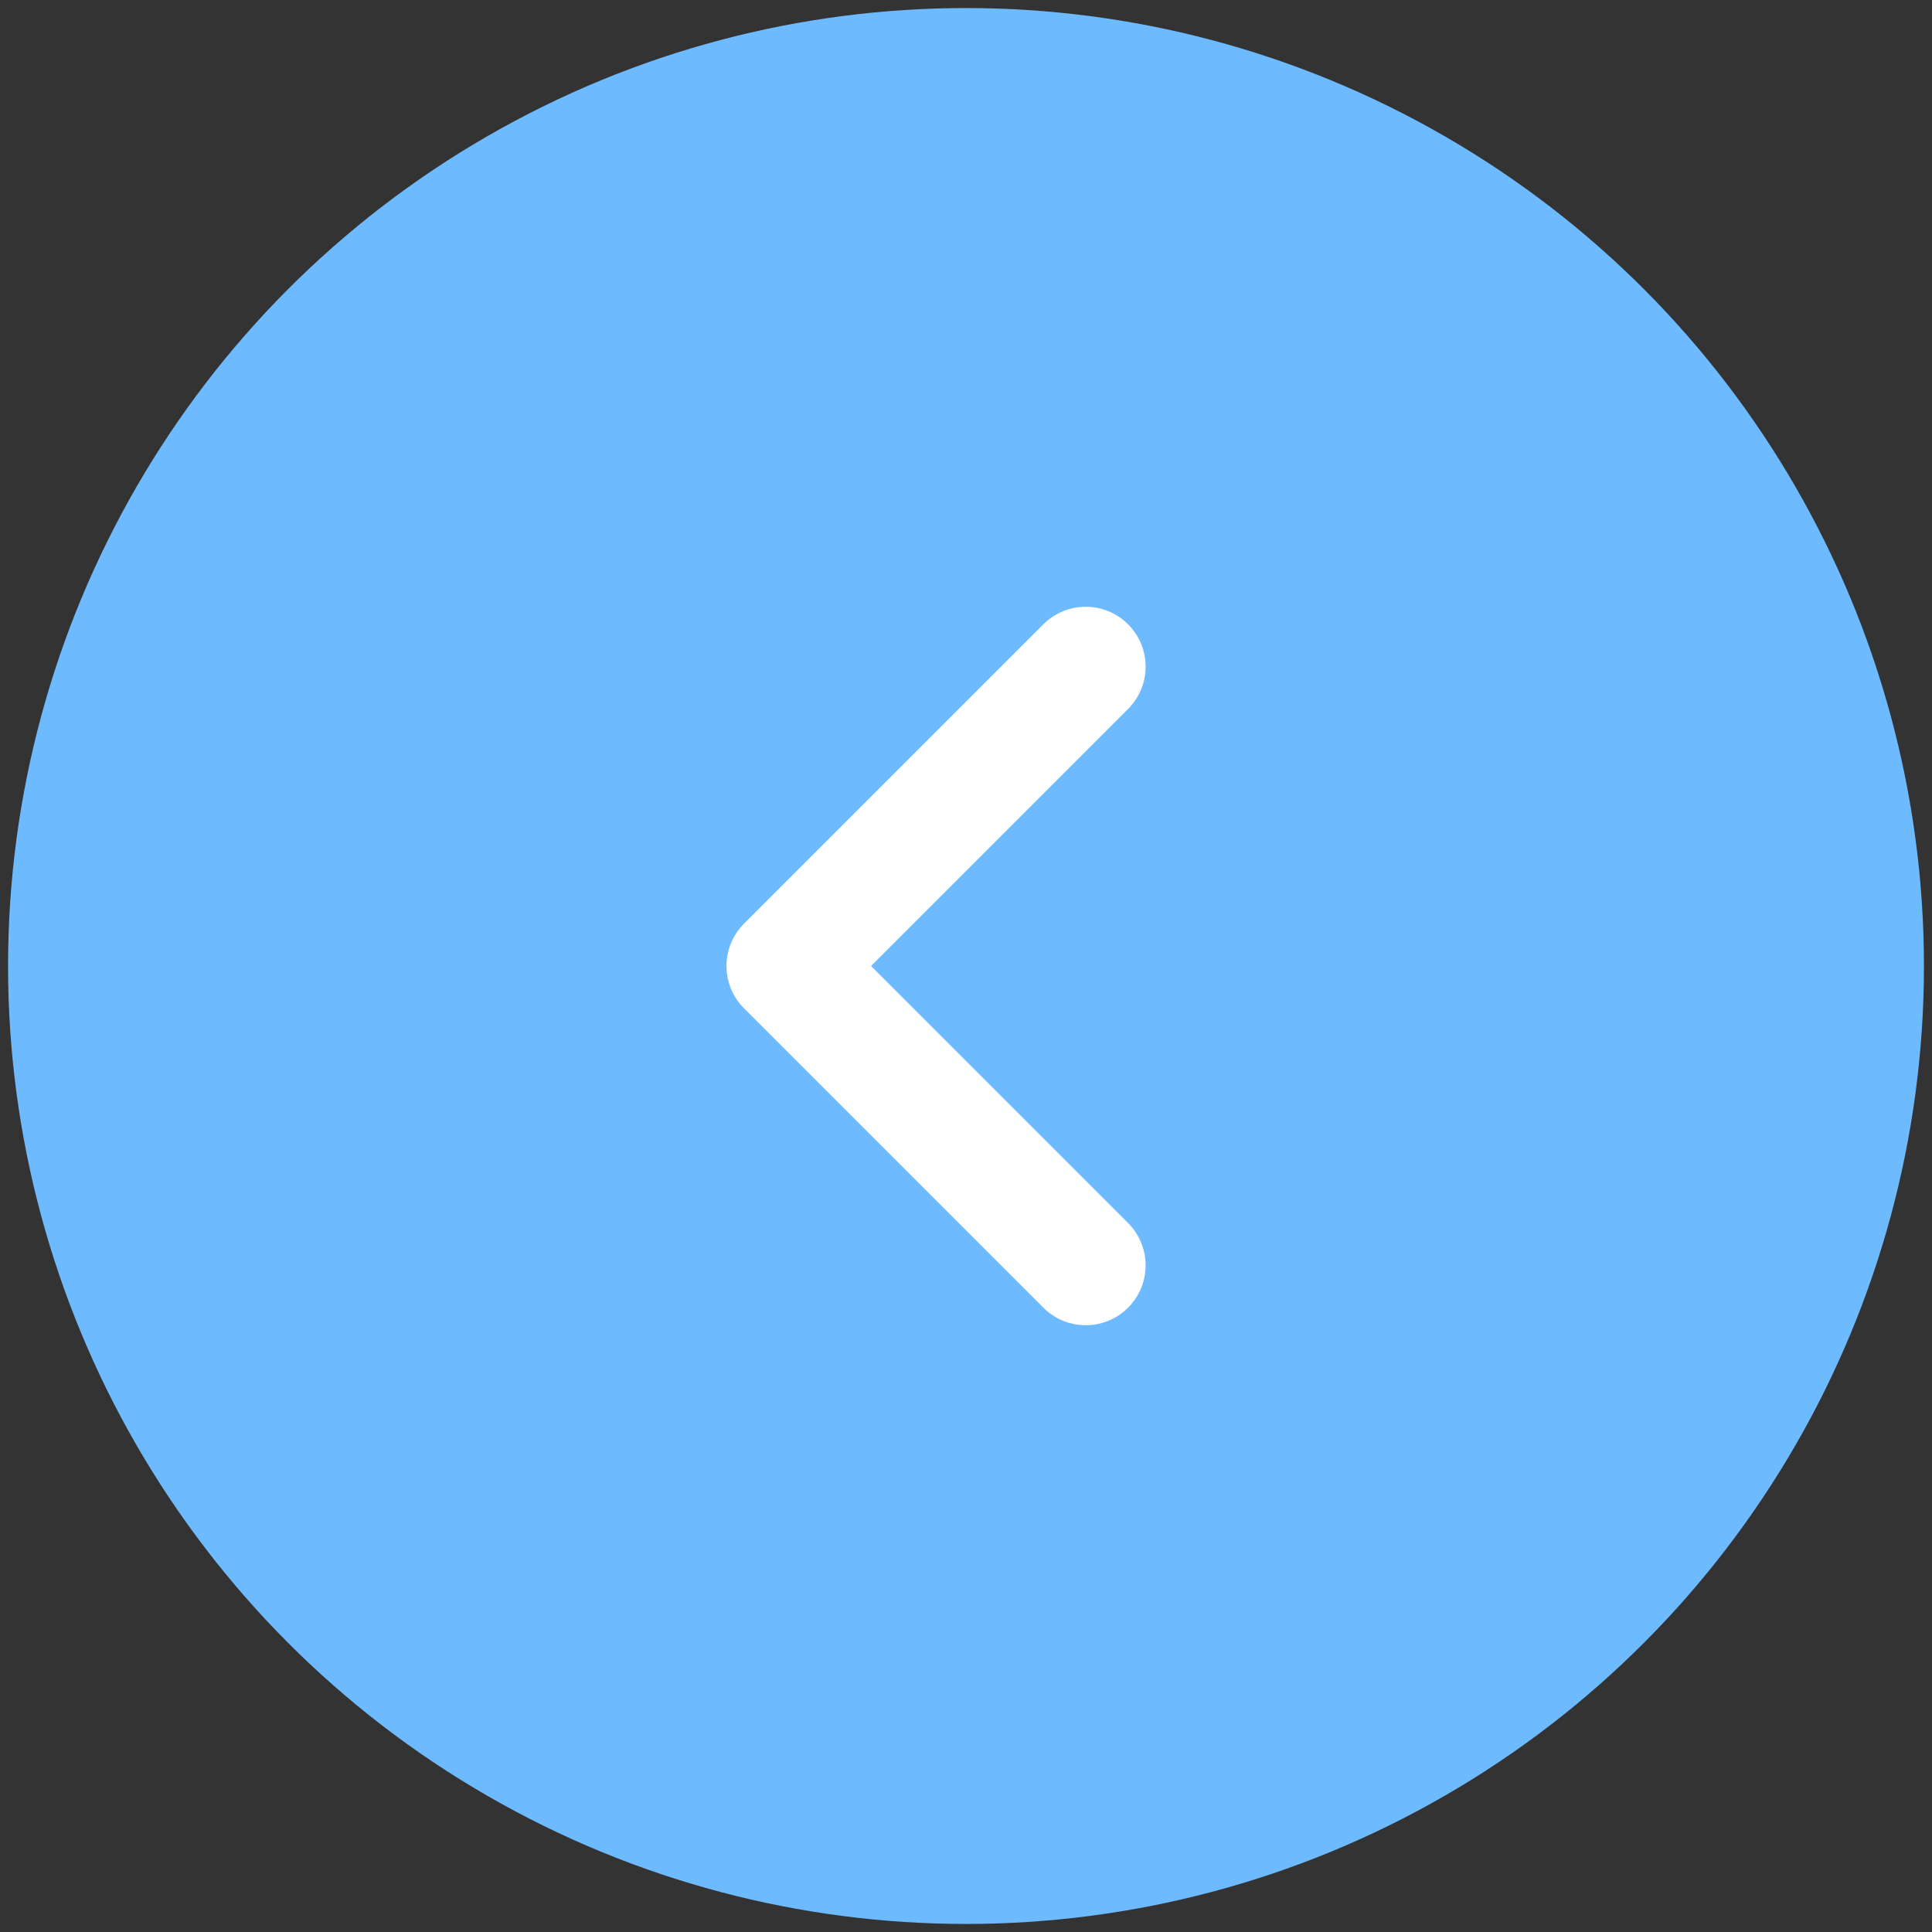 <?xml version="1.0" encoding="utf-8"?>
<!-- Generator: Adobe Illustrator 16.0.0, SVG Export Plug-In . SVG Version: 6.00 Build 0)  -->
<!DOCTYPE svg PUBLIC "-//W3C//DTD SVG 1.1//EN" "http://www.w3.org/Graphics/SVG/1.1/DTD/svg11.dtd">
<svg version="1.1" id="Capa_1" xmlns="http://www.w3.org/2000/svg" xmlns:xlink="http://www.w3.org/1999/xlink" x="0px" y="0px"
	 width="60px" height="60px" viewBox="0 0 60 60" enable-background="new 0 0 60 60" xml:space="preserve">
<rect x="0" y="0" width="60" height="60" fill="#333333" stroke="none"/>
<g>
	<g>
		<g>
			<circle fill="#6EBAFF" cx="30" cy="30" r="29.75"/>
		</g>
	</g>
	<path fill="#FFFFFF" d="M33.719,18.844c0.476,0,0.951,0.182,1.314,0.545c0.727,0.726,0.727,1.903,0,2.629L27.051,30l7.982,7.982
		c0.727,0.727,0.727,1.902,0,2.629s-1.902,0.727-2.629,0l-9.297-9.297c-0.727-0.726-0.727-1.903,0-2.629l9.297-9.297
		C32.768,19.025,33.243,18.844,33.719,18.844z"/>
</g>
</svg>
